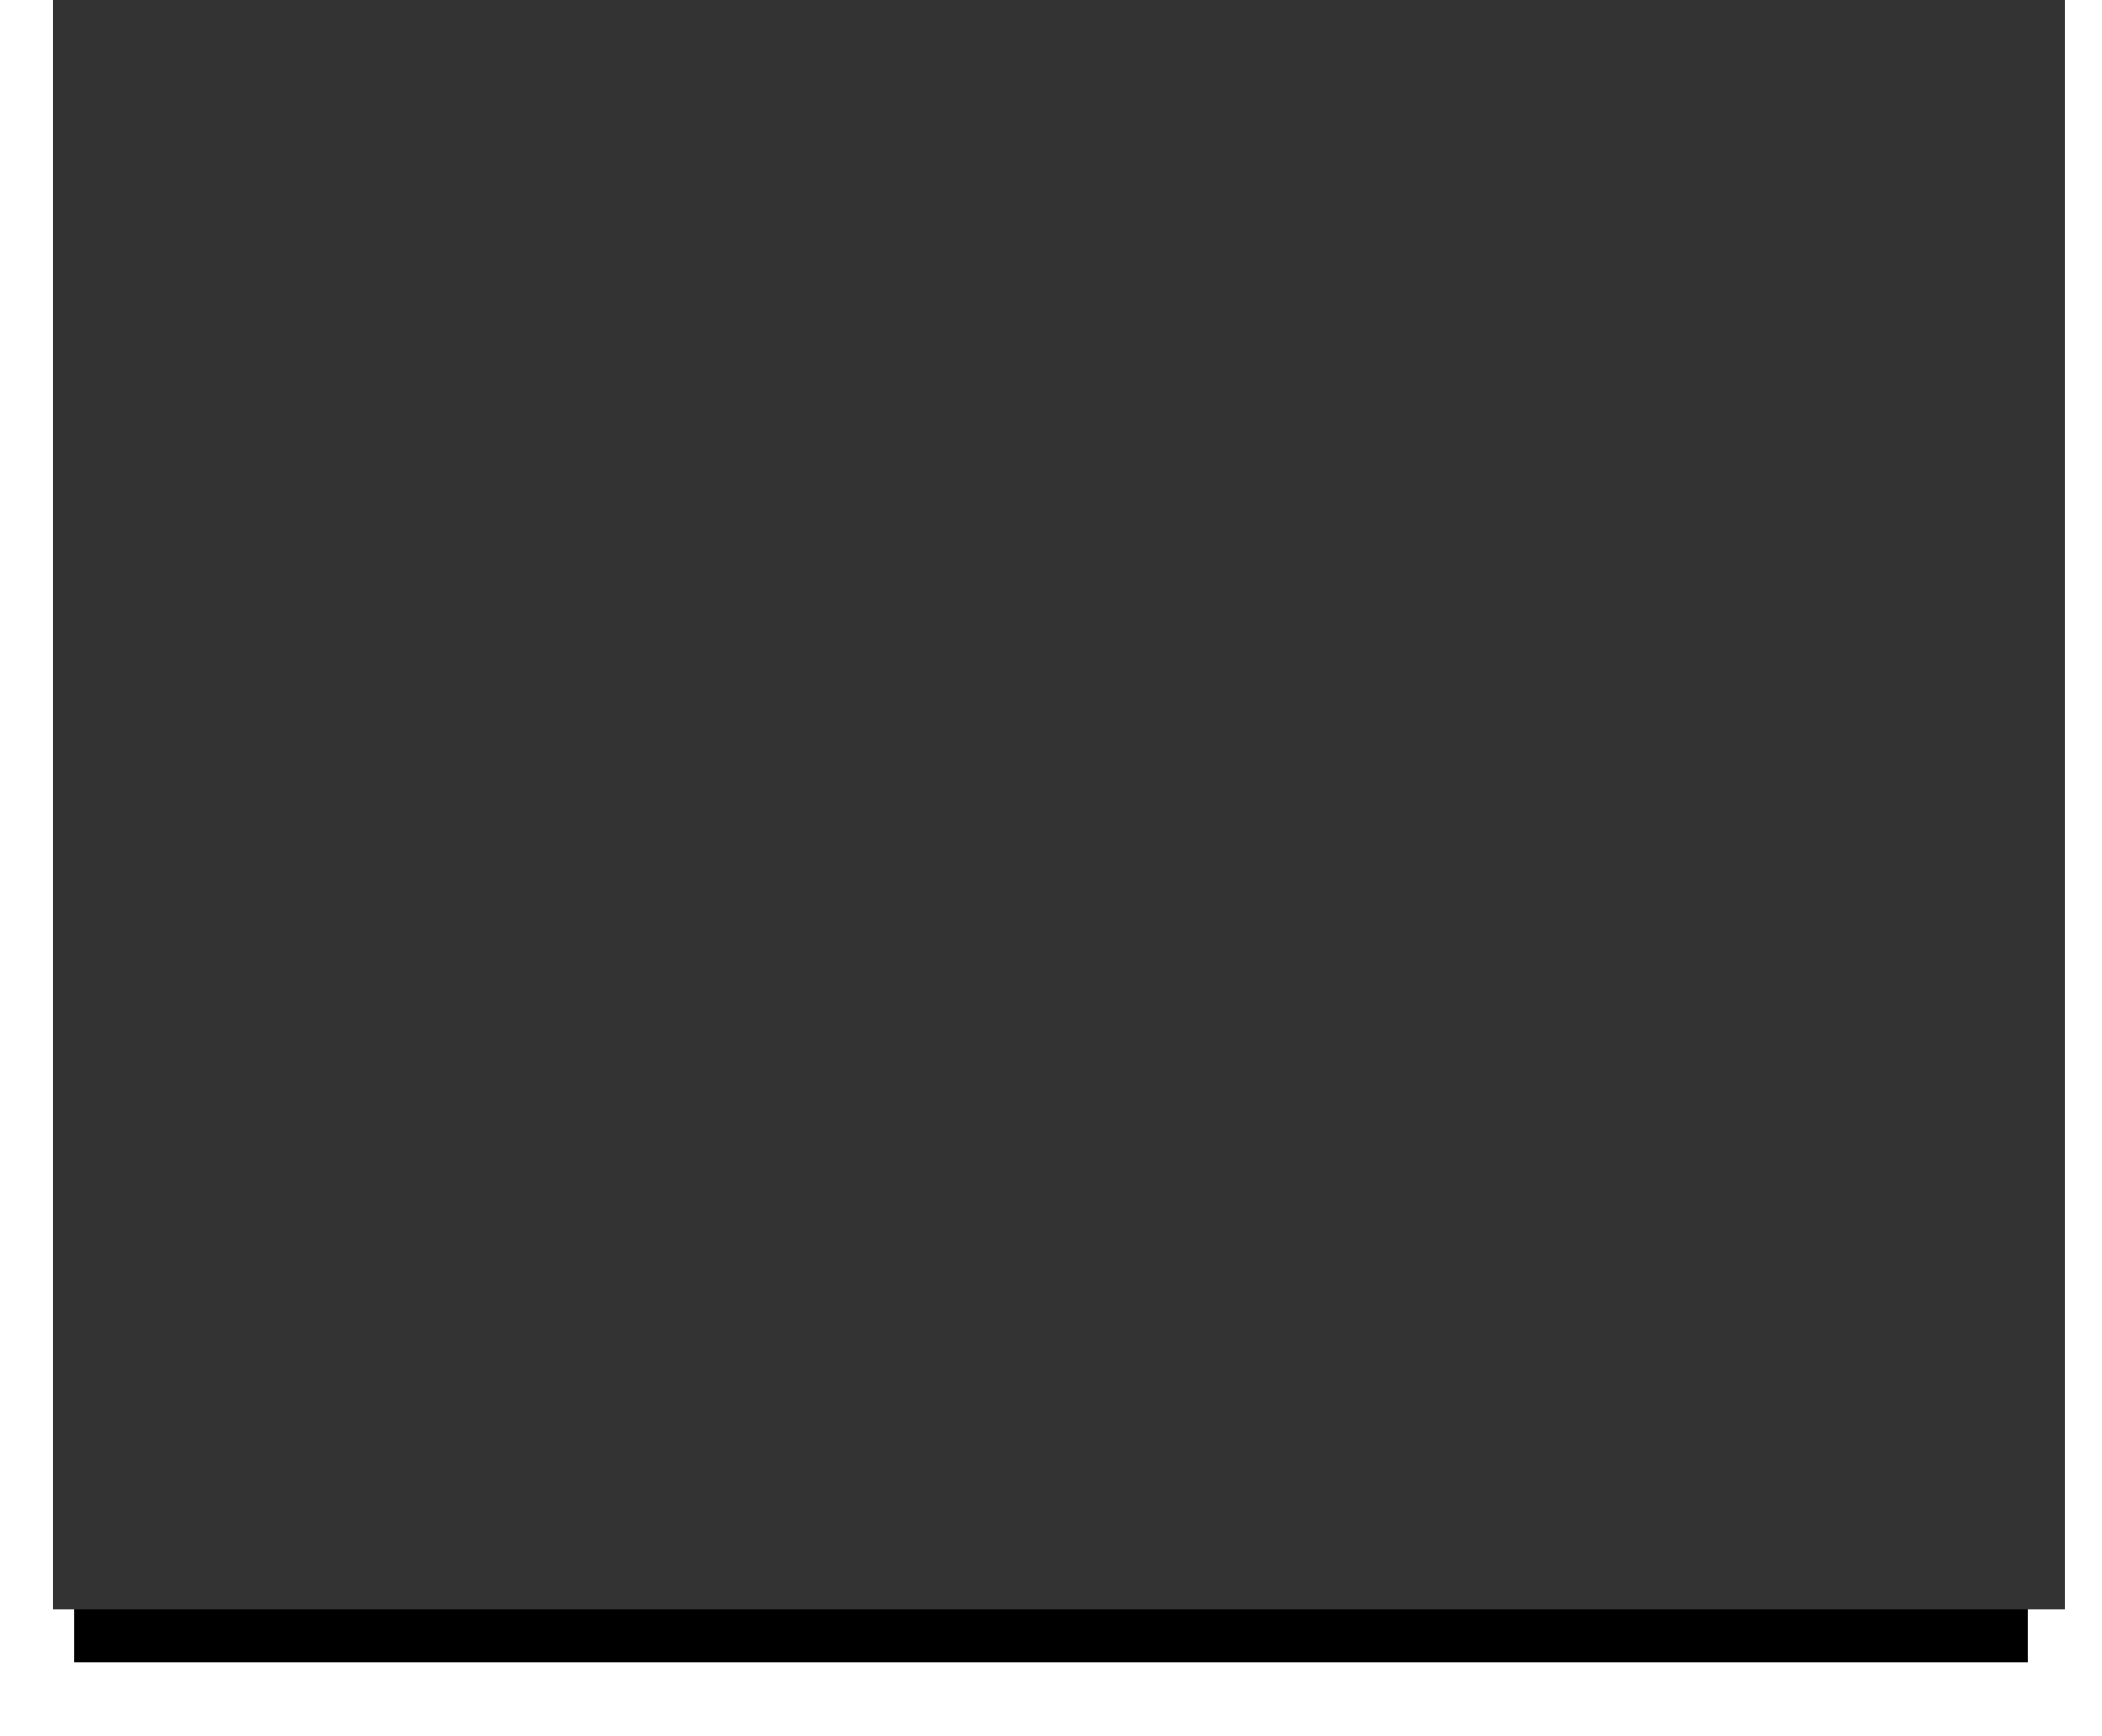 
<svg width="397px" height="328px" viewBox="0 0 397 328" version="1.1" xmlns="http://www.w3.org/2000/svg" xmlns:xlink="http://www.w3.org/1999/xlink">
  <defs>
    <polygon id="path-1" points="4 236 373 236 373 304 4 304"></polygon>
    <filter x="-7.0%" y="-23.5%" width="114.1%" height="176.5%" filterUnits="objectBoundingBox" id="filter-2">
      <feOffset dx="0" dy="10" in="SourceAlpha" result="shadowOffsetOuter1"></feOffset>
      <feGaussianBlur stdDeviation="7" in="shadowOffsetOuter1" result="shadowBlurOuter1"></feGaussianBlur>
      <feComposite in="shadowBlurOuter1" in2="SourceAlpha" operator="out" result="shadowBlurOuter1"></feComposite>
      <feColorMatrix values="0 0 0 0 0   0 0 0 0 0   0 0 0 0 0  0 0 0 0.2 0" type="matrix" in="shadowBlurOuter1"></feColorMatrix>
    </filter>
  </defs>
  <g id="Symbols" stroke="none" stroke-width="1" fill="none" fill-rule="evenodd">
    <g id="Cards/Feature-unfocused" transform="translate(-5, -13)">
      <g id="Cards/Unfocus-Copy-5" transform="translate(15, 13)">
        <g id="card-shadow">
          <use fill="black" fill-opacity="1" filter="url(#filter-2)" xlink:href="#path-1"></use>
          <use fill-opacity="0" fill="#D74141" fill-rule="evenodd" xlink:href="#path-1"></use>
        </g>
        <polygon id="Rectangle-2" fill="#333333" fill-rule="nonzero" points="0 0 380 0 380 304 0 304"></polygon>
      </g>
    </g>
  </g>
</svg>
